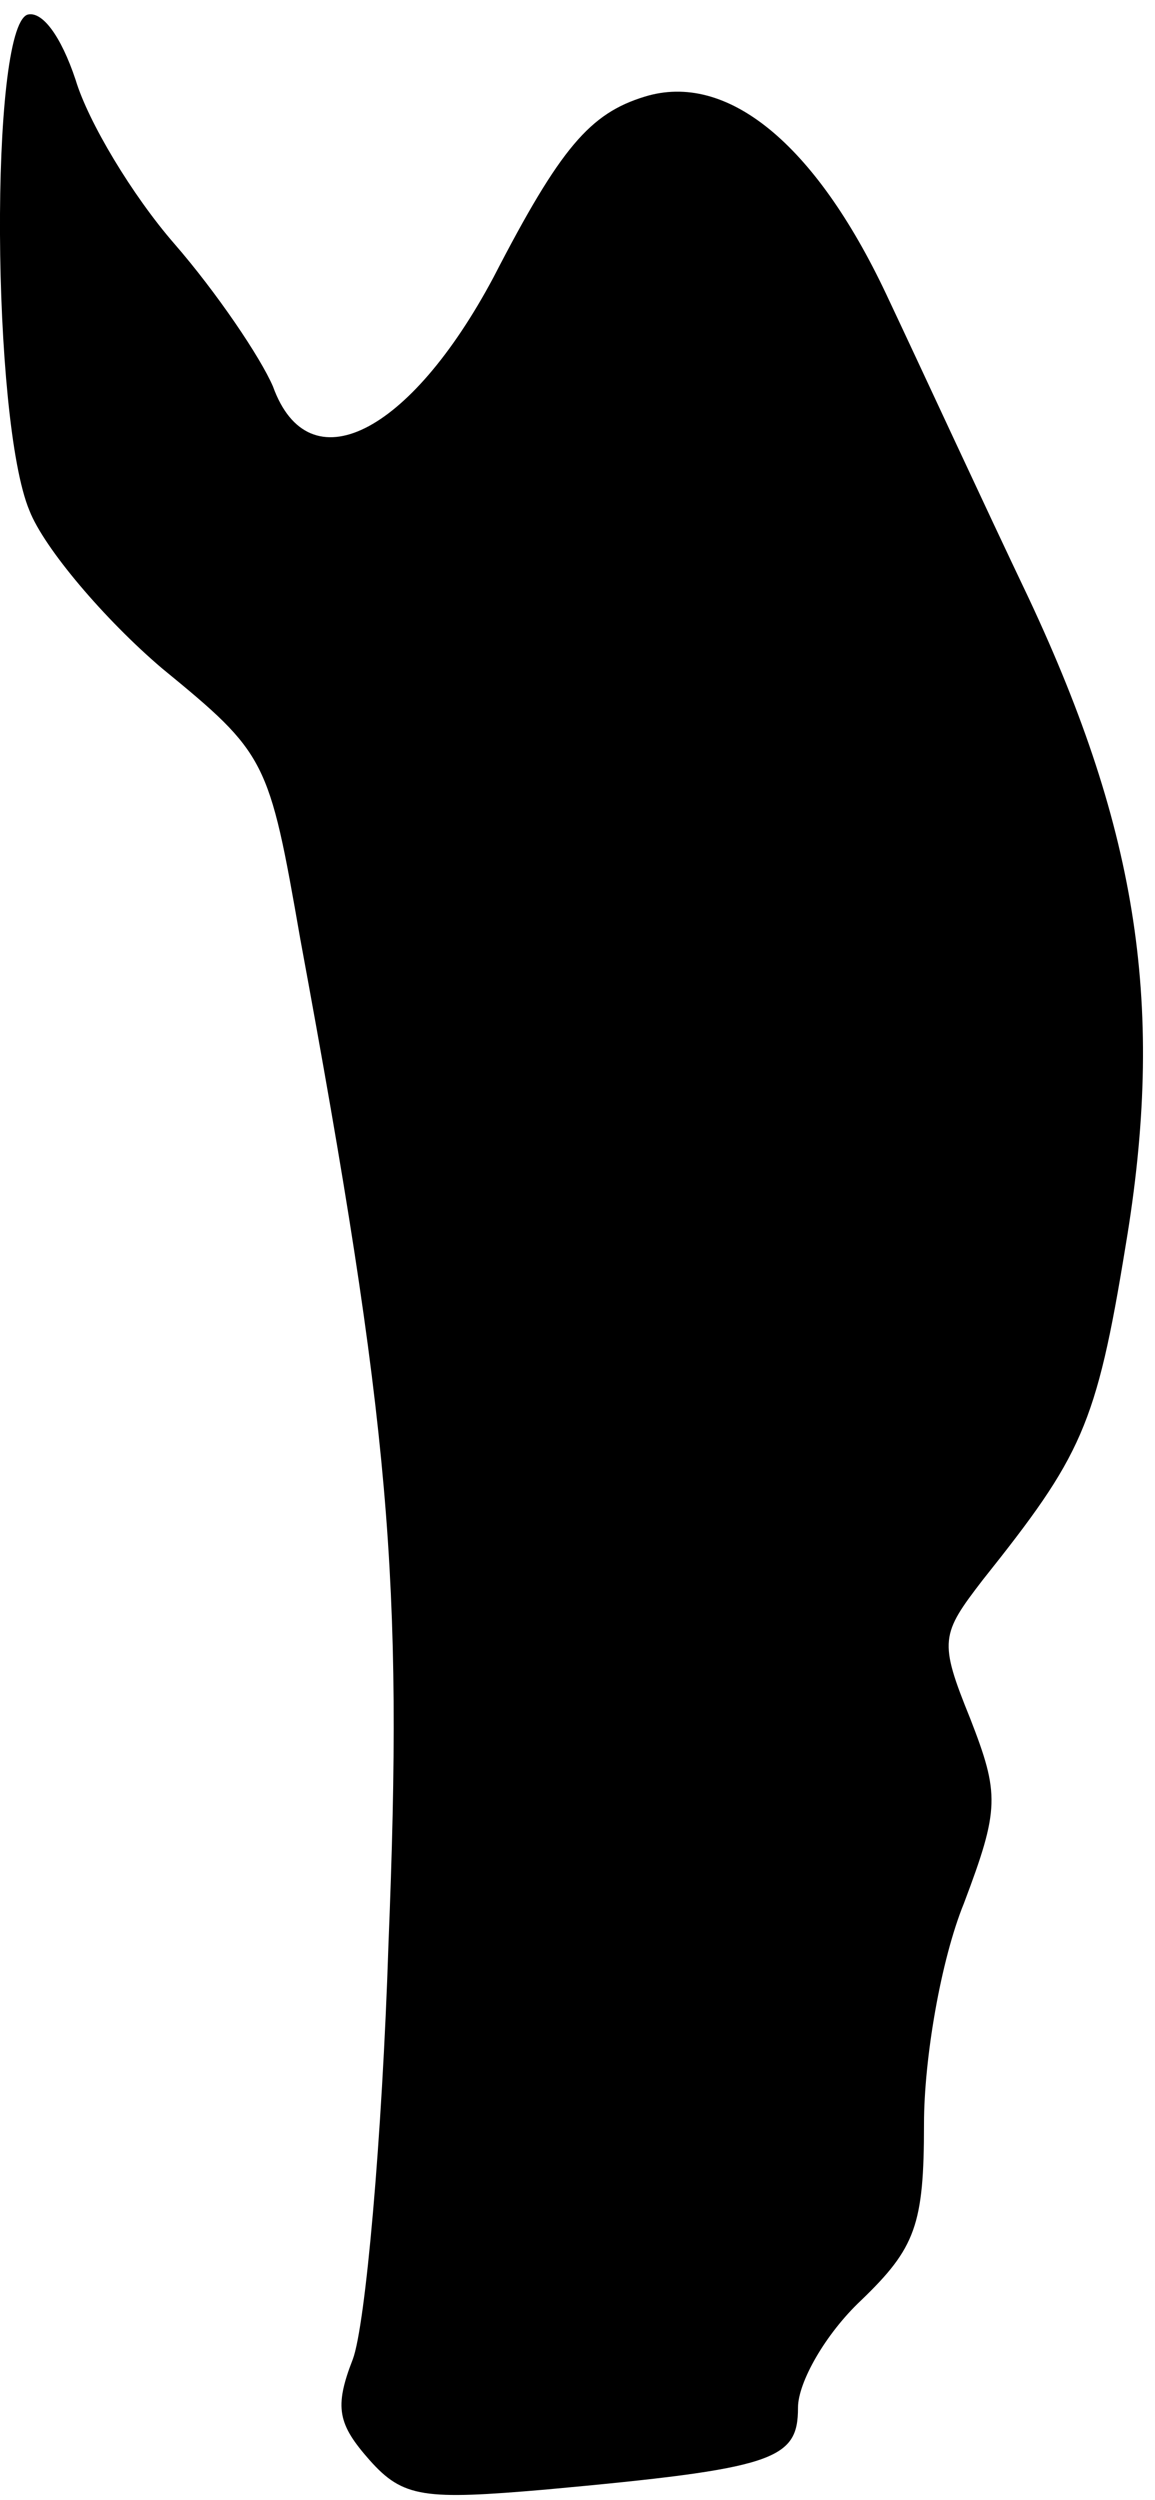 <?xml version="1.0" standalone="no"?>
<!DOCTYPE svg PUBLIC "-//W3C//DTD SVG 20010904//EN"
 "http://www.w3.org/TR/2001/REC-SVG-20010904/DTD/svg10.dtd">
<svg version="1.0" xmlns="http://www.w3.org/2000/svg"
 width="55pt" height="119pt" viewBox="0 0 55 119"
 preserveAspectRatio="xMidYMid meet">
<g transform="translate(0,119) scale(0.1,-0.1)"
fill="#000000" stroke="none">
<path fill="#000000" stroke="none" d="M13 1183 c-18 -7 -17 -193 1 -236 7
-18 36 -52 63 -75 50 -41 51 -43 66 -129 43 -233 49 -304 42 -478 -3 -93 -11
-182 -17 -198 -9 -23 -7 -31 8 -48 16 -18 26 -19 84 -14 109 10 120 14 120 39
0 12 13 35 30 51 26 25 30 36 30 84 0 31 8 78 19 105 17 45 17 52 3 88 -15 37
-14 40 6 66 47 59 54 73 68 159 19 113 6 197 -46 308 -21 44 -51 109 -68 145
-34 72 -76 106 -115 94 -26 -8 -40 -24 -72 -86 -40 -75 -88 -99 -105 -52 -6
14 -27 45 -47 68 -20 23 -41 58 -47 78 -7 21 -16 33 -23 31z"/>
</g>
</svg>
